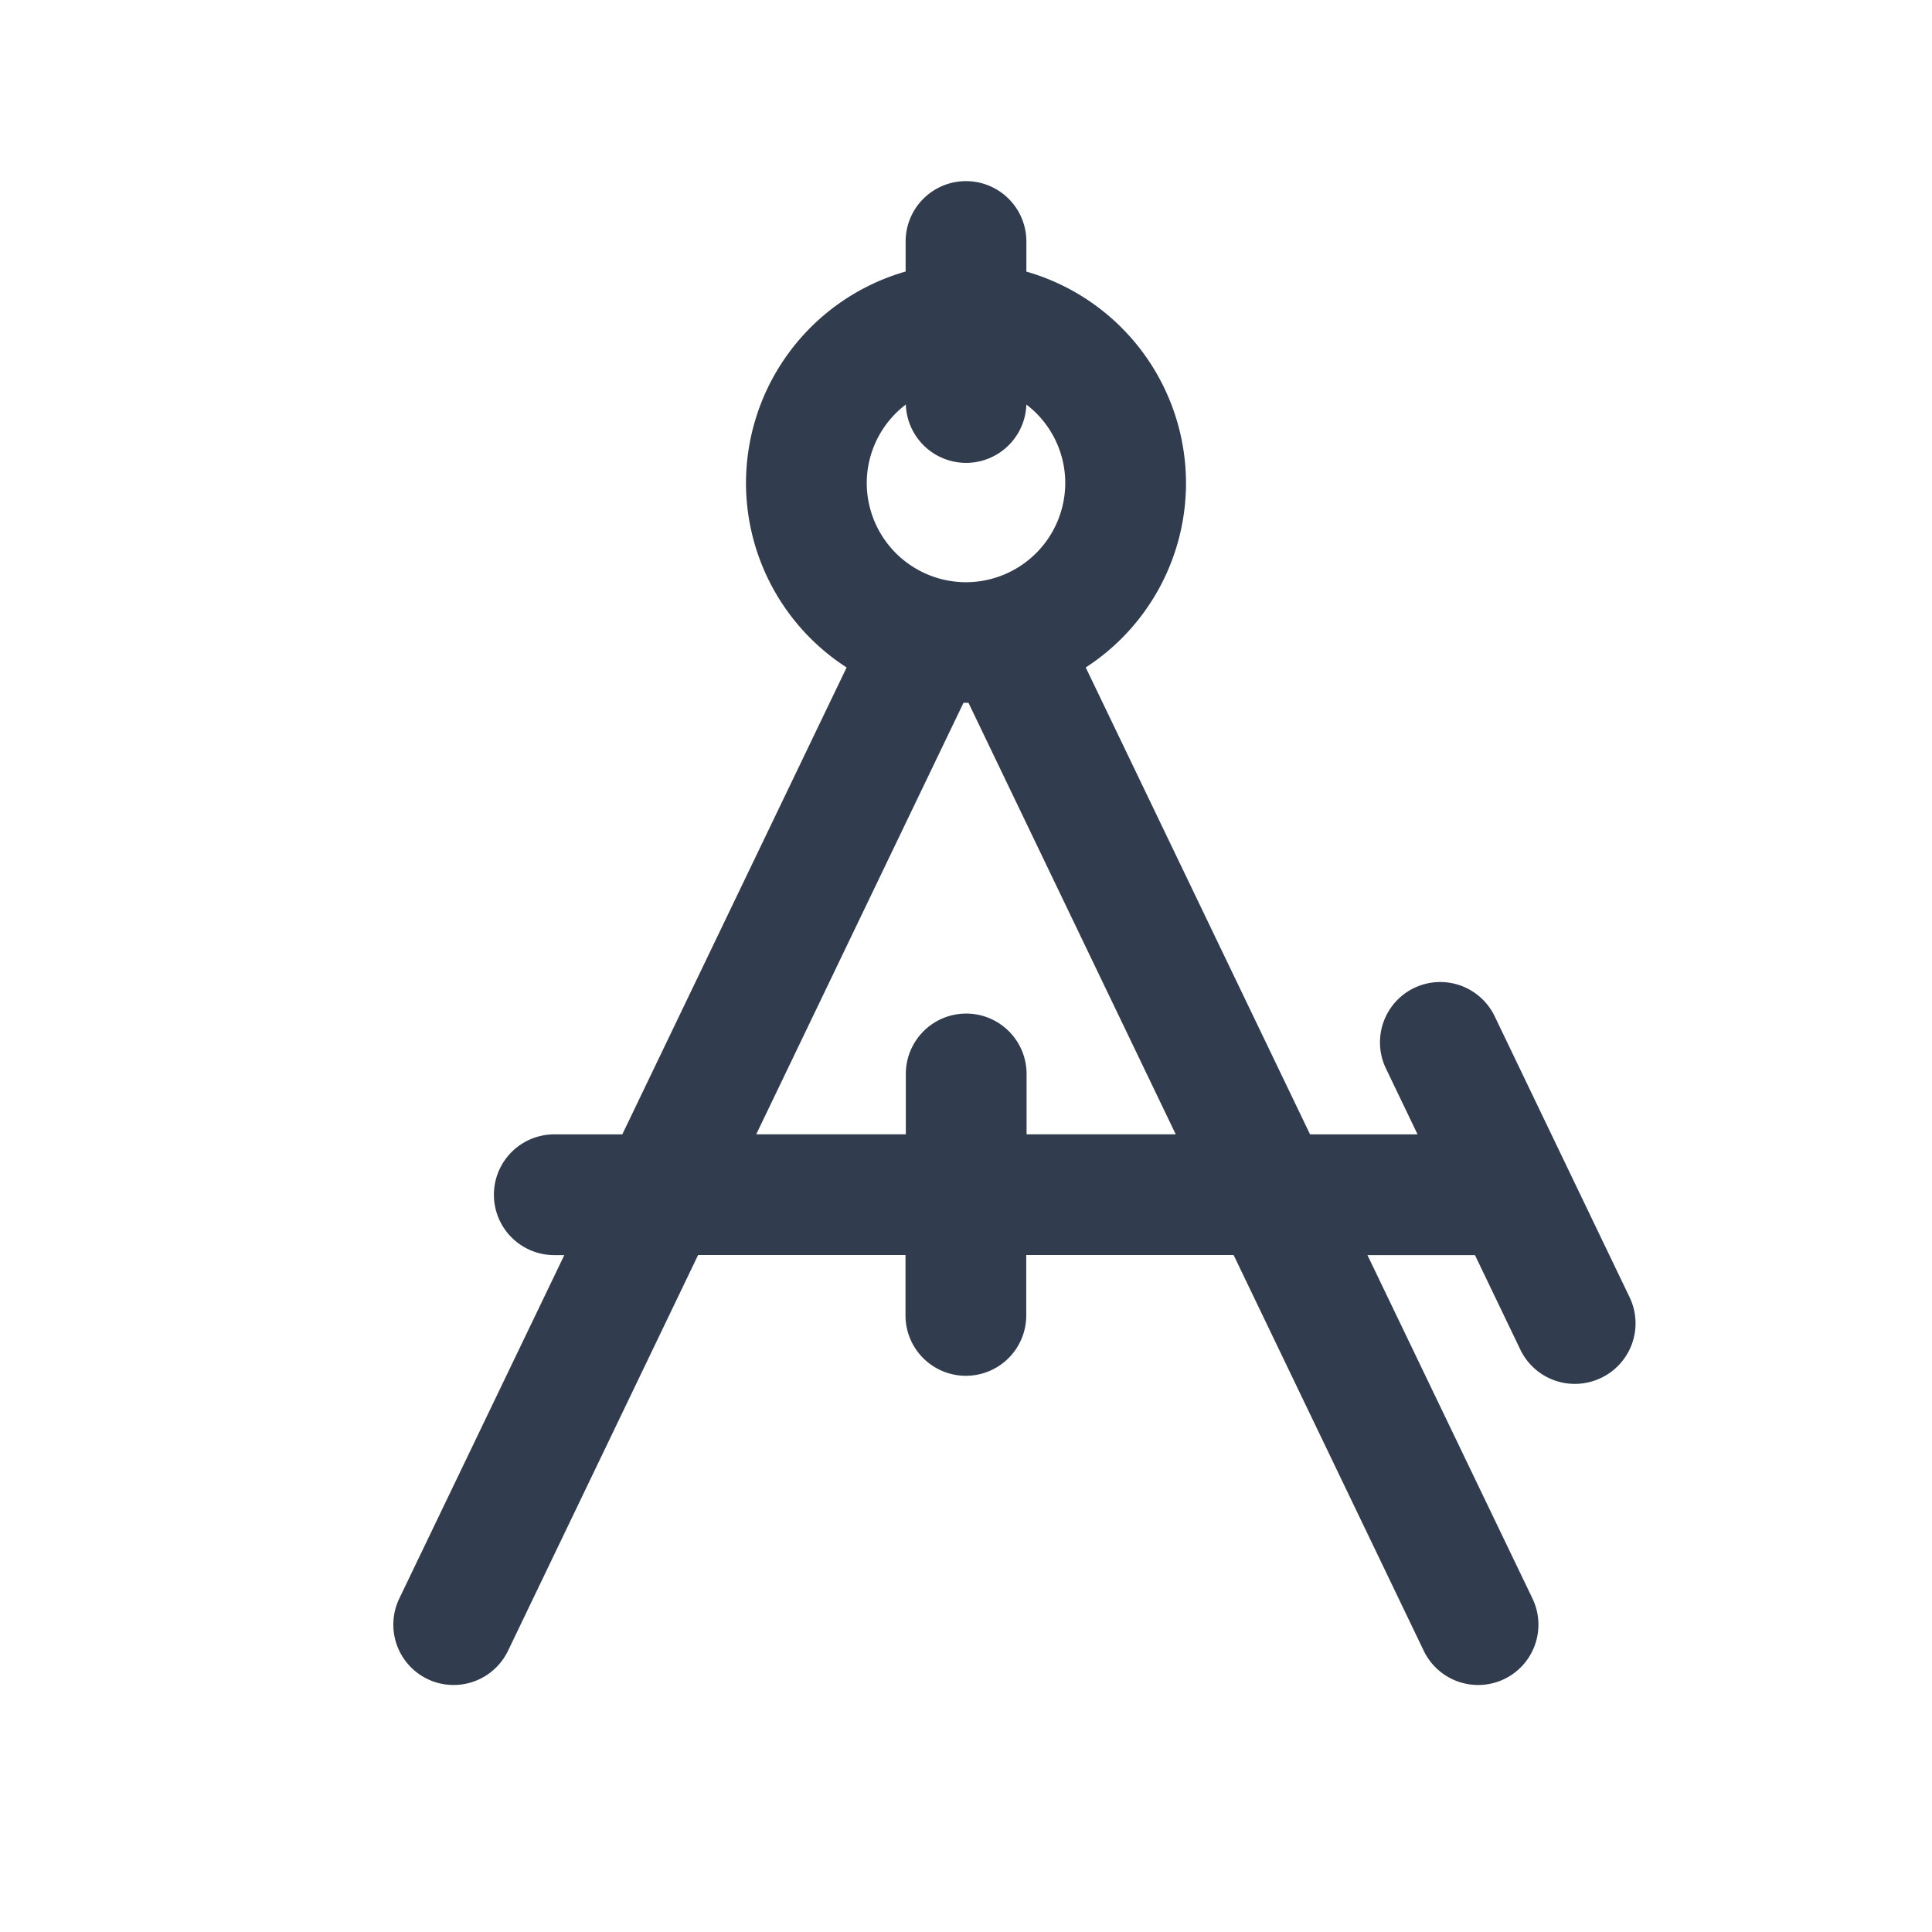 <svg xmlns="http://www.w3.org/2000/svg" width="48" height="48" viewBox="0 0 48 48">
    <path data-name="Path 2796" d="m-25 32.232-3.355-6.986a1.5 1.5 0 0 0-2-.7 1.5 1.5 0 0 0-.7 2l.786 1.637h-2.671l-5.573-11.6A5.463 5.463 0 0 0-36.022 12a5.474 5.474 0 0 0-3.966-5.252V6a1.5 1.5 0 0 0-1.5-1.5 1.5 1.5 0 0 0-1.5 1.5v.746A5.474 5.474 0 0 0-46.954 12a5.459 5.459 0 0 0 2.5 4.583l-5.573 11.6h-1.69a1.5 1.5 0 0 0-1.5 1.5 1.5 1.5 0 0 0 1.5 1.5h.249l-4.1 8.532a1.5 1.5 0 0 0 .7 2 1.492 1.492 0 0 0 .649.148 1.5 1.5 0 0 0 1.353-.851l4.722-9.831h5.153v1.5a1.5 1.5 0 0 0 1.5 1.5 1.5 1.5 0 0 0 1.5-1.5v-1.5h5.152l4.723 9.831a1.5 1.5 0 0 0 1.353.851 1.489 1.489 0 0 0 .649-.148 1.5 1.5 0 0 0 .7-2l-4.1-8.532h2.671l1.128 2.349a1.5 1.5 0 0 0 1.354.85 1.5 1.5 0 0 0 .648-.147A1.5 1.5 0 0 0-25 32.232zM-42.983 10.05a1.5 1.5 0 0 0 1.5 1.45 1.5 1.5 0 0 0 1.495-1.449A2.454 2.454 0 0 1-39.022 12a2.469 2.469 0 0 1-2.466 2.465A2.468 2.468 0 0 1-43.954 12a2.458 2.458 0 0 1 .971-1.95zm3 18.132v-1.5a1.5 1.5 0 0 0-1.5-1.5 1.5 1.5 0 0 0-1.5 1.5v1.5H-46.7l5.15-10.722h.123l5.15 10.722z" style="fill:#313c4e" transform="translate(65.488)"/>
</svg>
